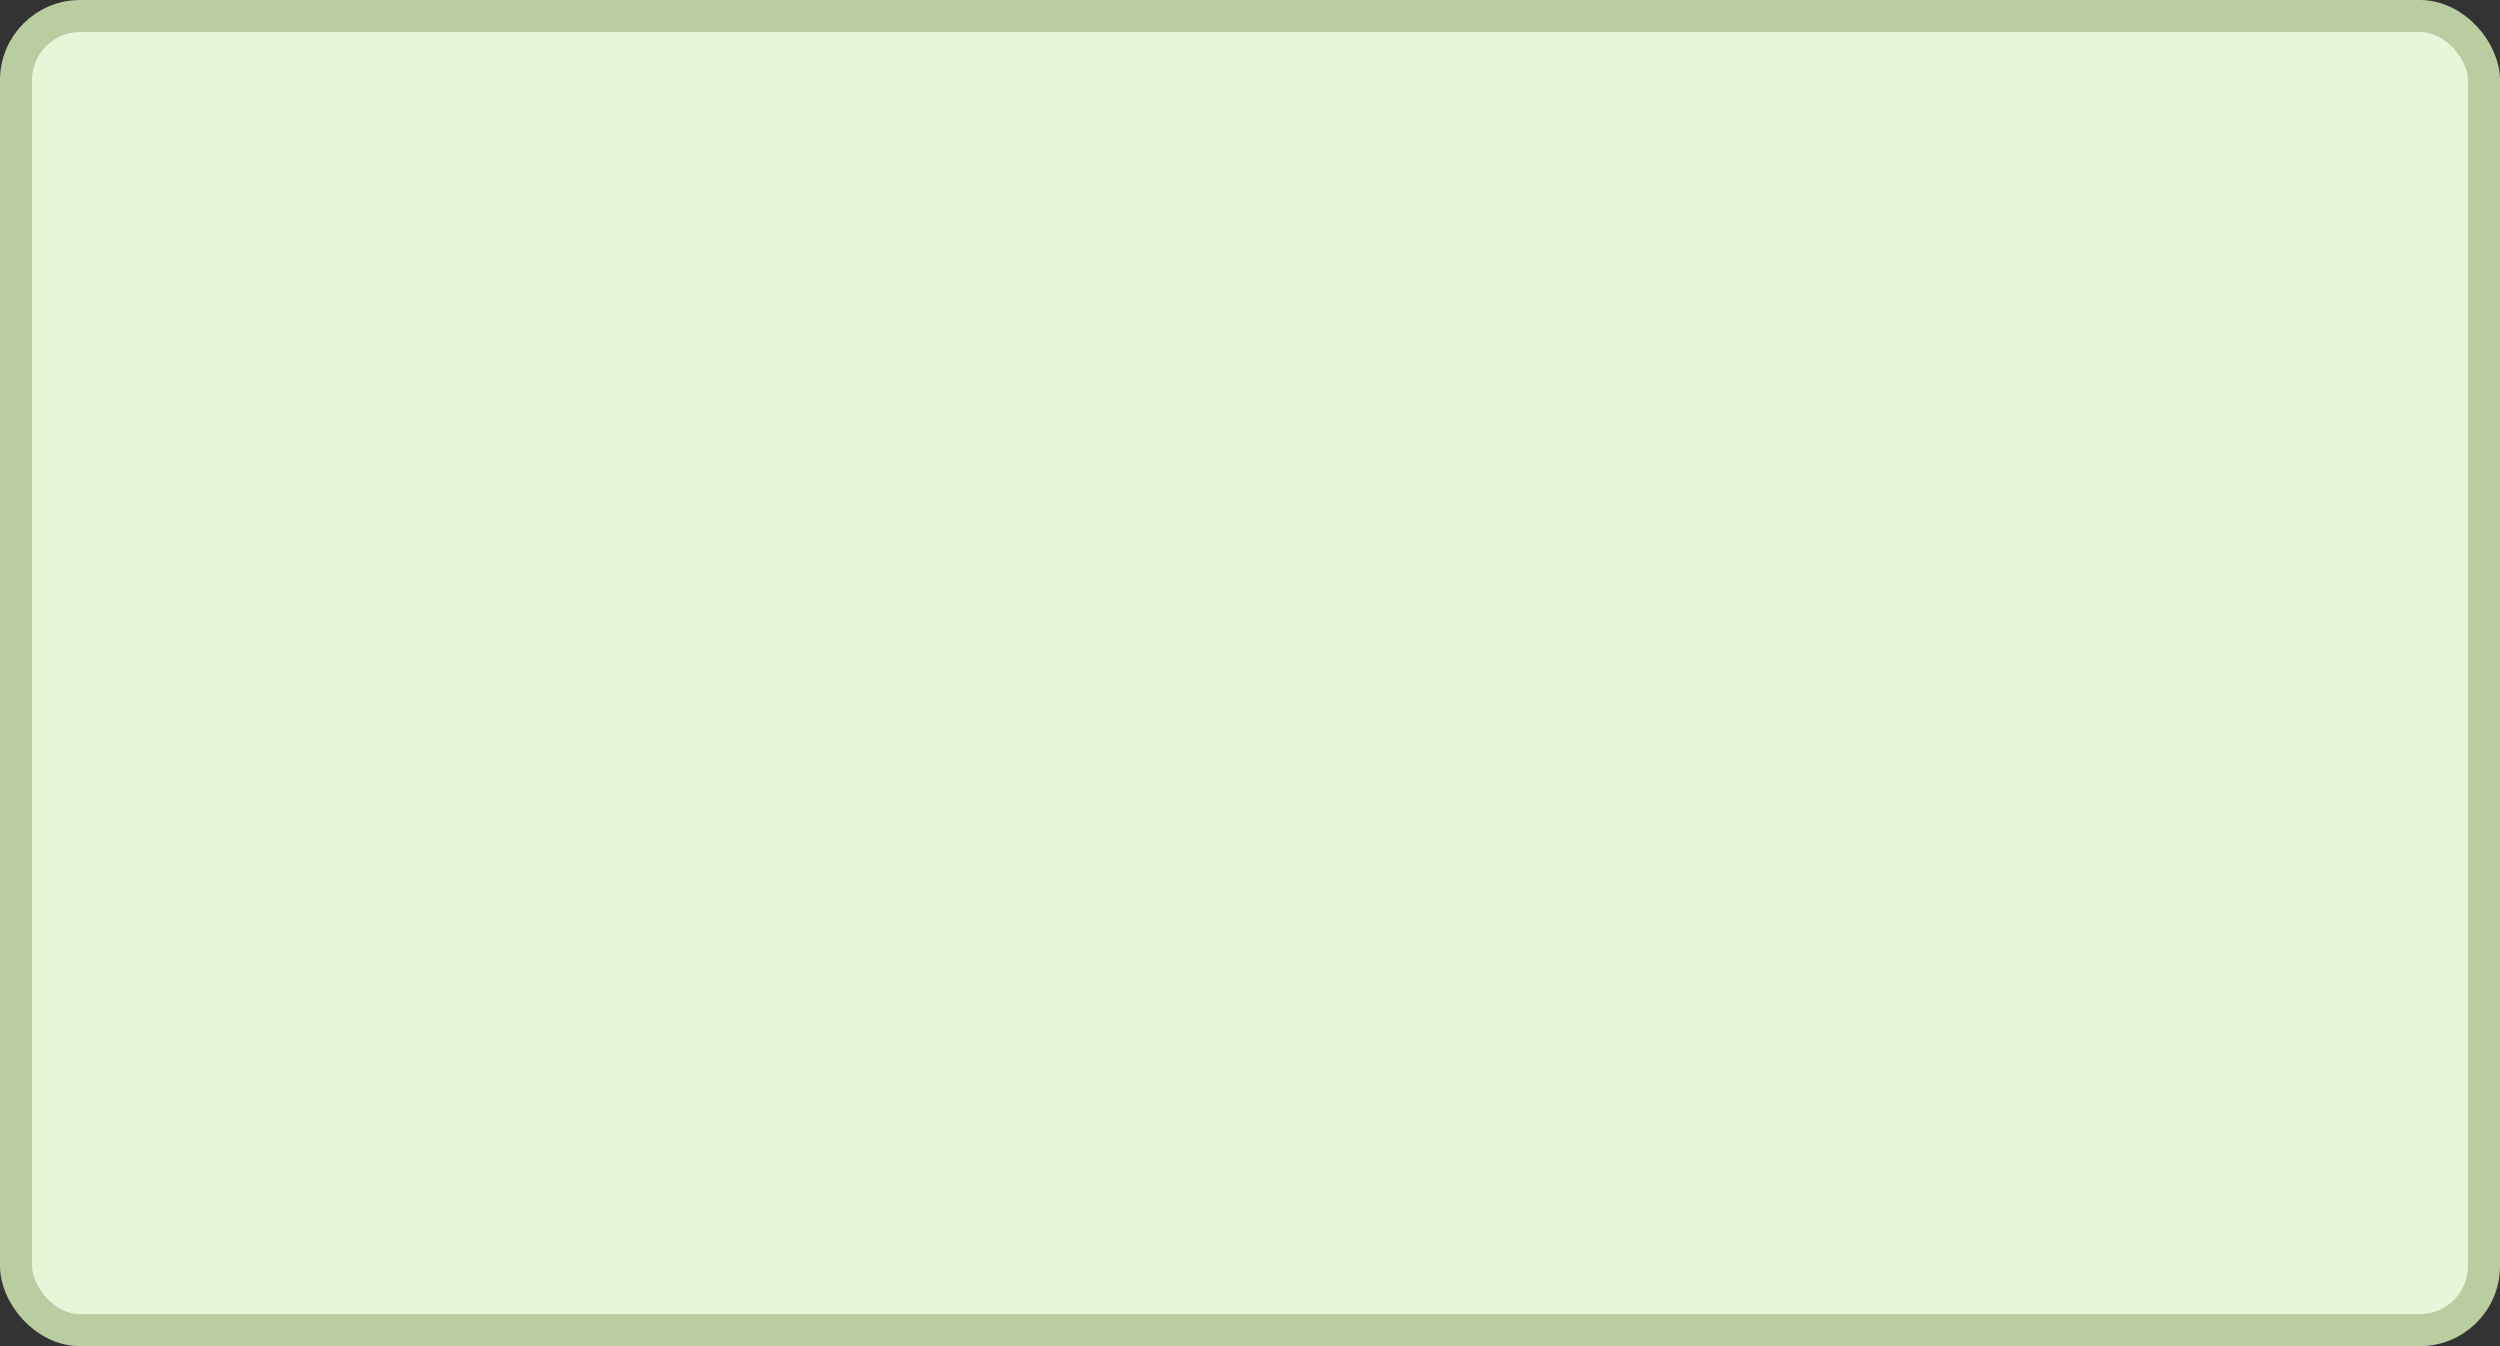 <?xml version='1.0' encoding='utf-8'?>
<svg xmlns="http://www.w3.org/2000/svg" width="78" height="42" viewBox="0 0 78 42">
  <rect x="0" y="0" width="78" height="42" fill="#333333" stroke="none"/>
  <rect x="0.5" y="0.5" width="77" height="41" rx="2" ry="2" fill="#e9f5d9" stroke="#b9cda0" stroke-width="1"/>
</svg>
